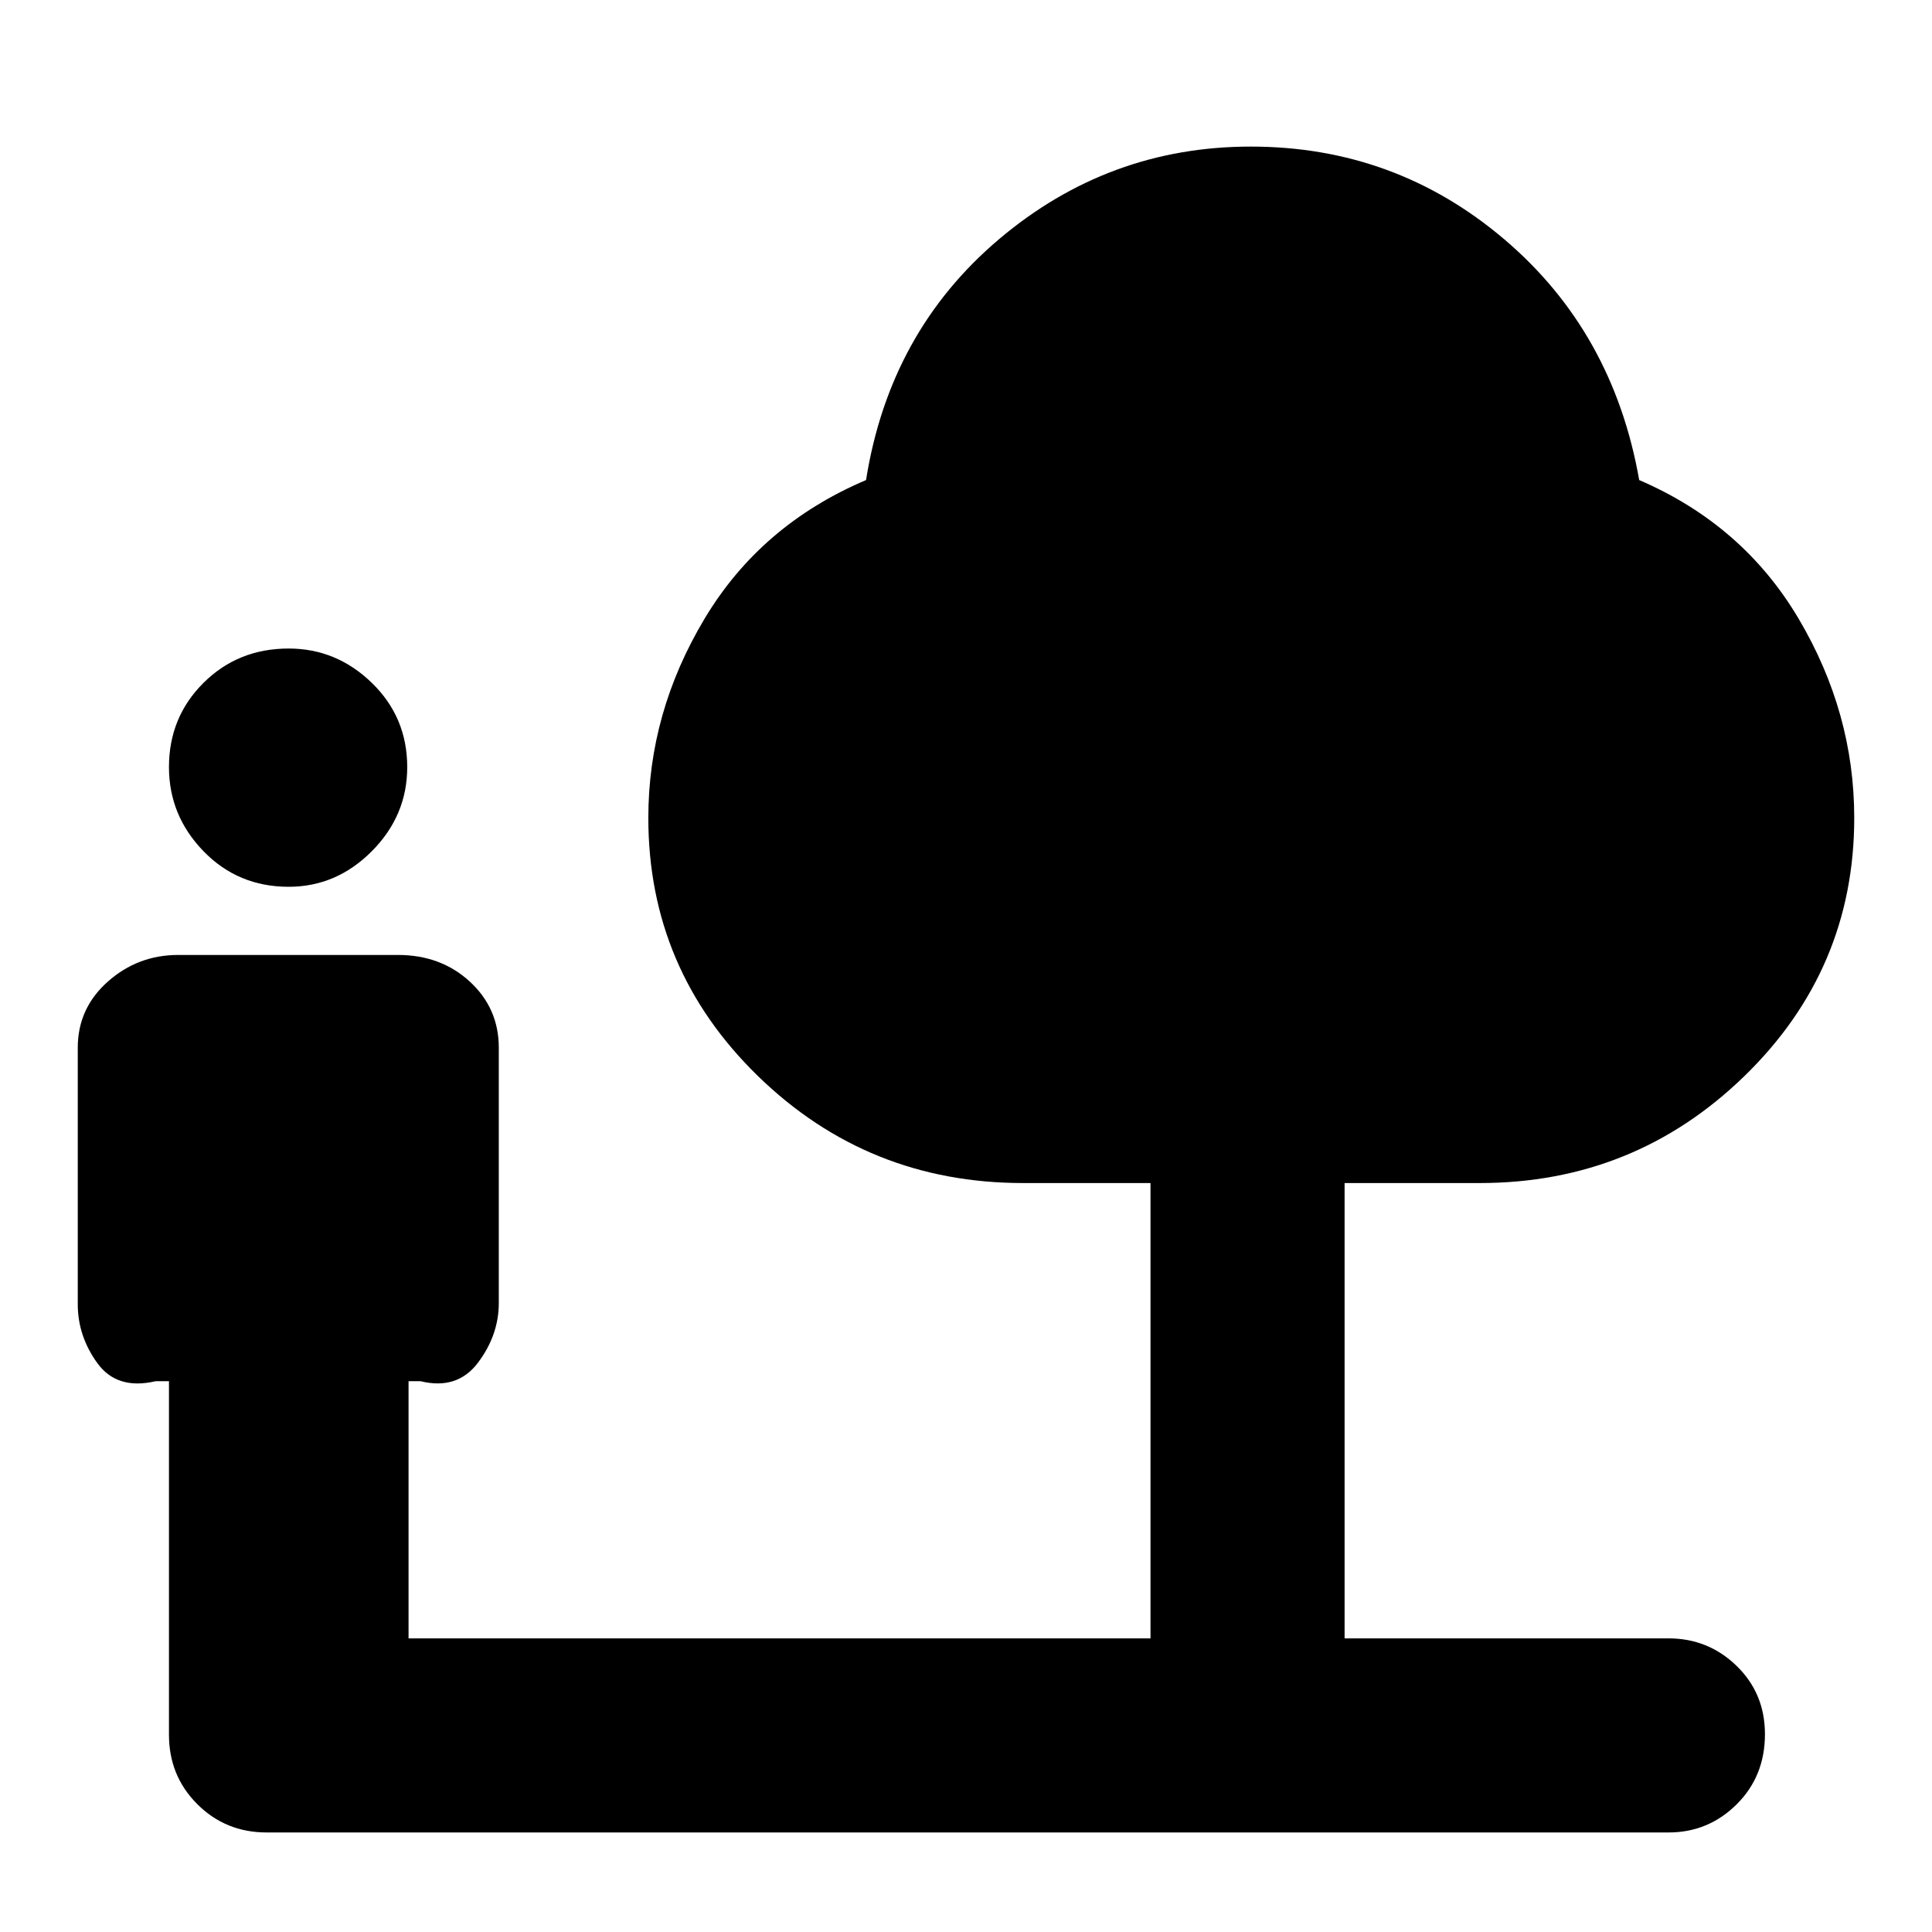 <svg xmlns="http://www.w3.org/2000/svg" height="40" viewBox="0 -960 960 960" width="40"><path d="M143.43-519.36q-25.16 0-42.31-17.68-17.16-17.68-17.16-41.8 0-24.78 17.16-41.85 17.15-17.06 42.31-17.06 23.74 0 41.33 17.06 17.59 17.07 17.59 41.85 0 24.12-17.59 41.8-17.59 17.68-41.33 17.68Zm59.58 373.46h368.67v-226.25h-63.32q-77.06 0-131.64-53.07-54.57-53.08-54.57-128.38 0-52.31 27.95-98.98 27.94-46.67 80.23-68.88 11.71-73.71 66.11-119.71 54.39-45.99 125.07-45.99 71.69 0 125.87 45.99 54.19 46 67.13 119.71 51.58 22.21 79.21 68.88 27.64 46.67 27.64 98.98 0 75.3-54.65 128.38-54.65 53.07-131.48 53.07h-67.11v226.25H829.1q19.75 0 33.82 13.68 14.07 13.67 14.07 33.92 0 20.92-14.07 34.88T829.1-49.46H132.51q-20.41 0-34.48-14.07Q83.96-77.6 83.96-98.01v-175.67h-6.67q-19.17 4.46-28.91-8.98-9.74-13.44-9.74-29.3v-127.42q0-19.6 14.93-32.86 14.92-13.25 35-13.25h109.17q21.32 0 35.72 13.25 14.39 13.26 14.39 32.86v126.86q0 15.85-10.3 29.58-10.3 13.72-28.54 9.26h-6v127.78Z"/></svg>